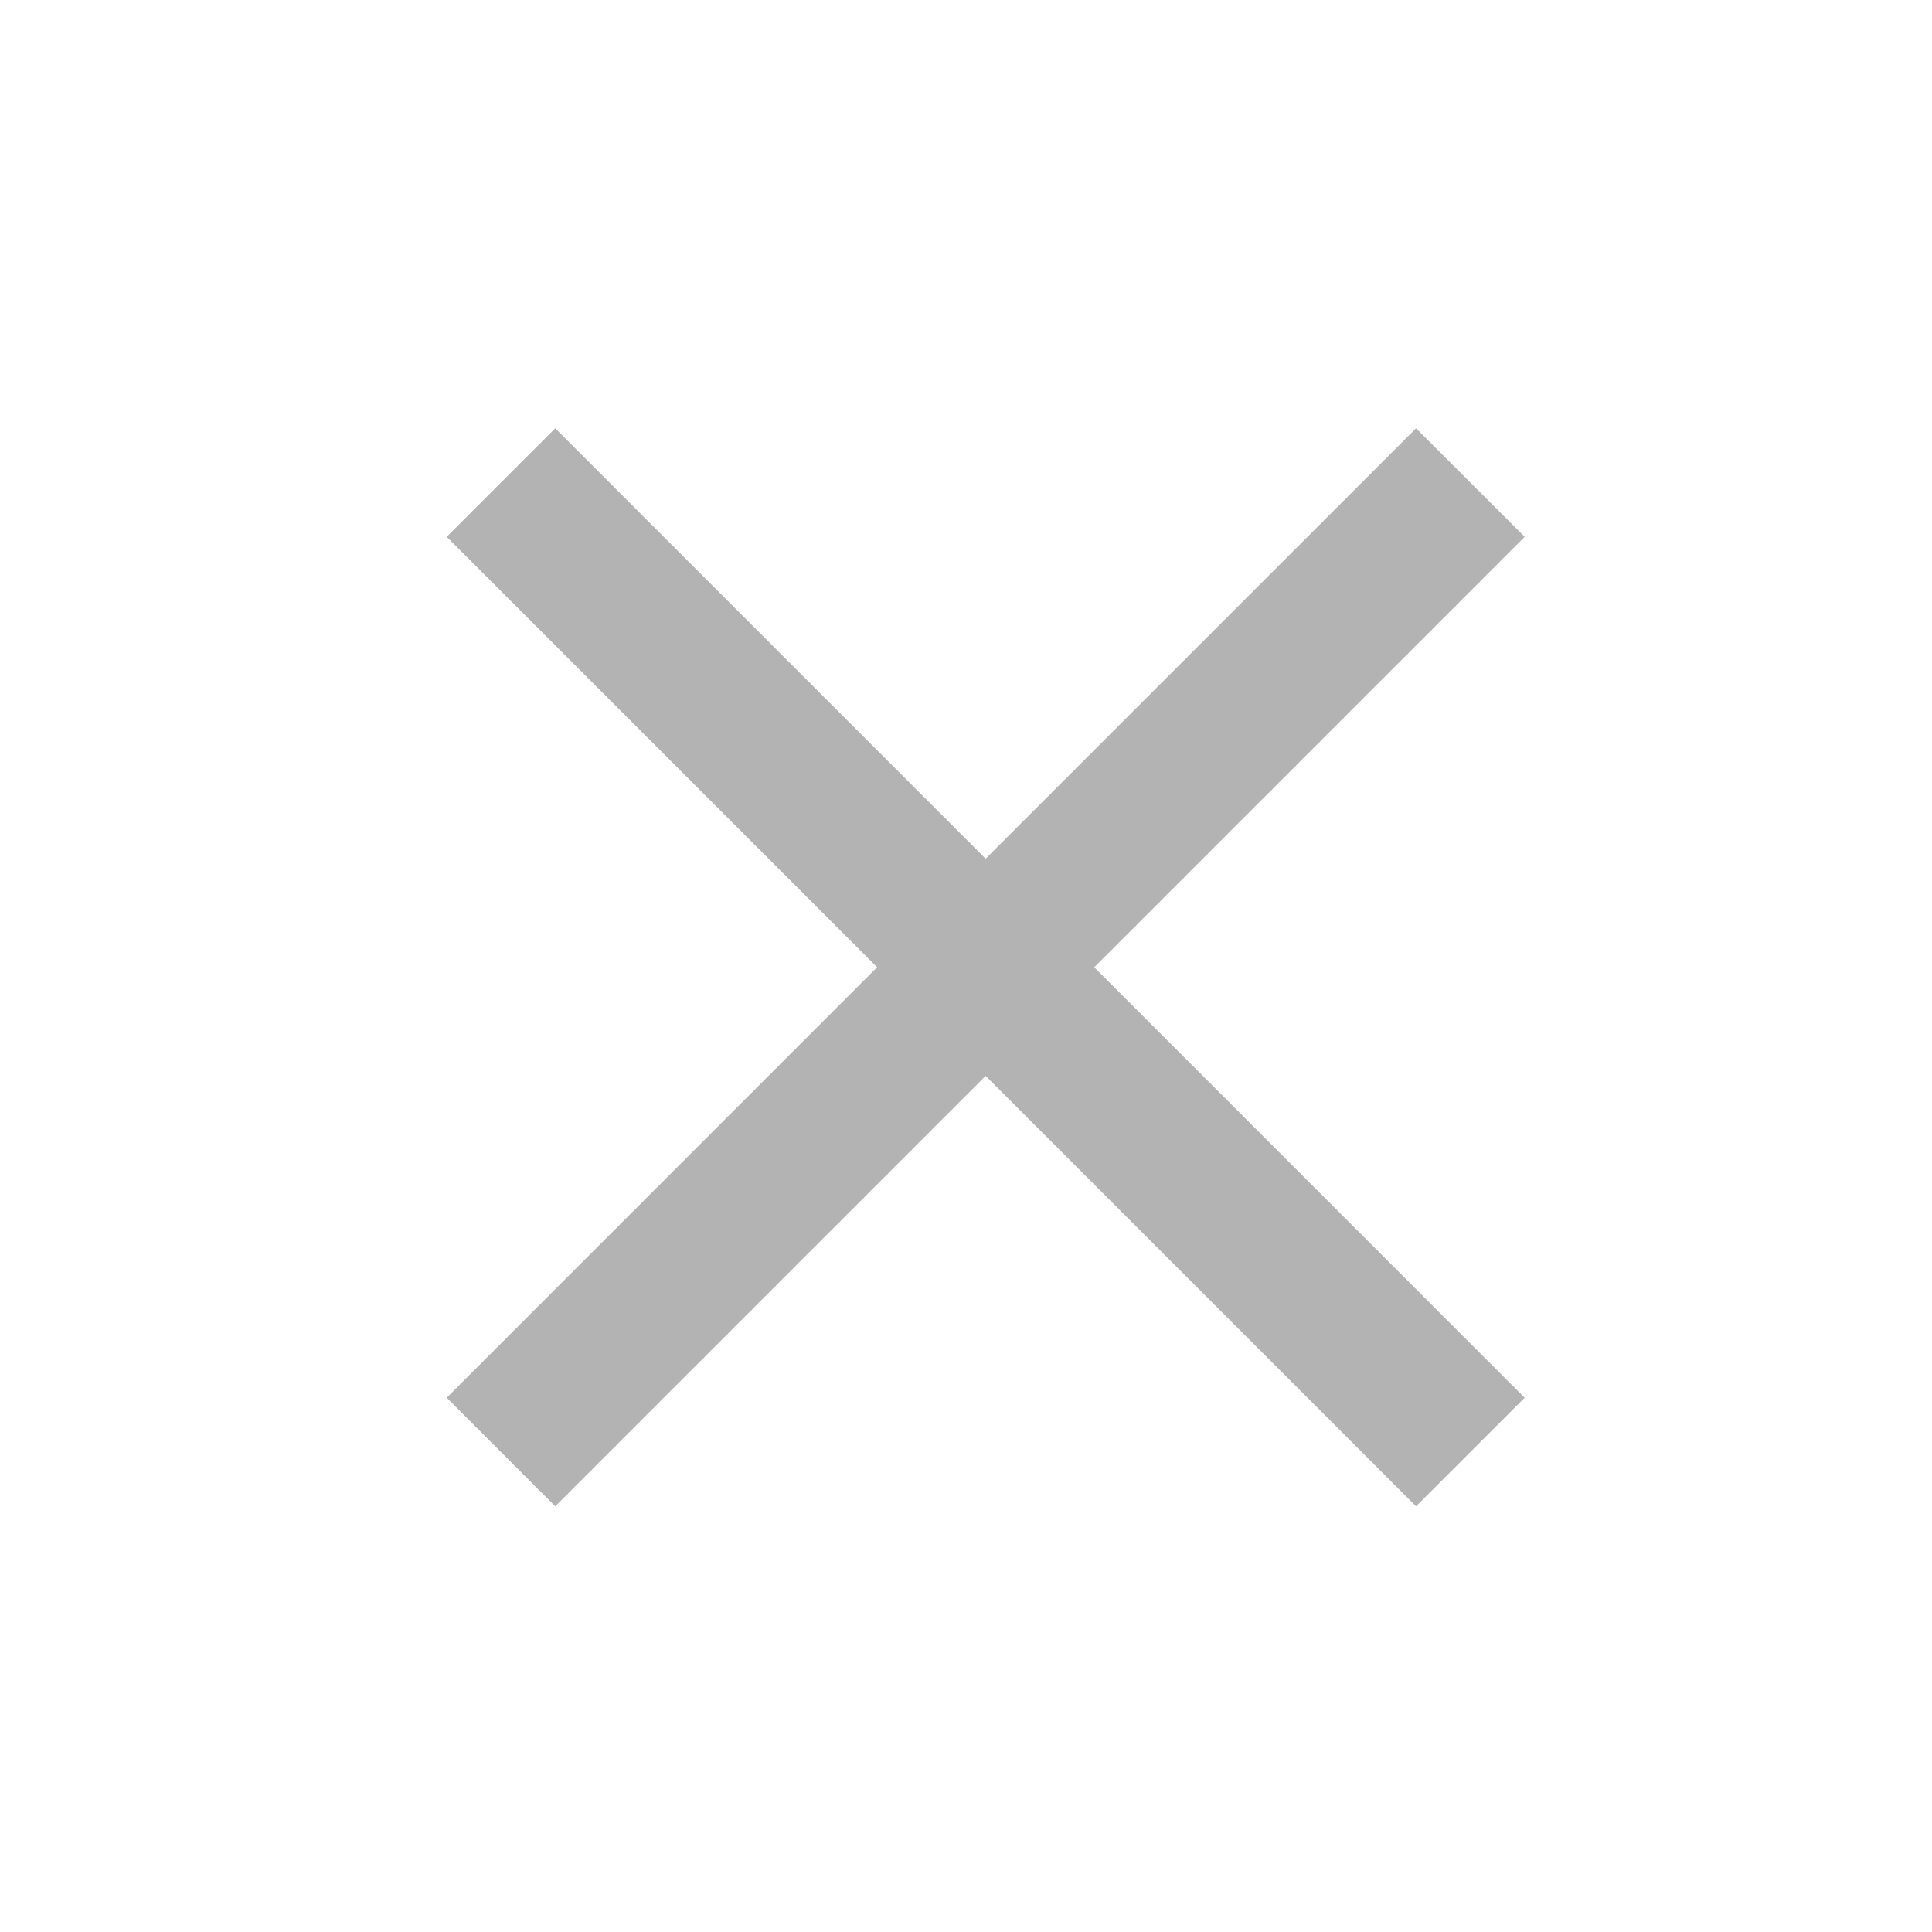 <svg width="23" height="23" viewBox="0 0 23 23" fill="none" xmlns="http://www.w3.org/2000/svg">
<g clip-path="url(#clip0_406_1419)">
<path d="M18.151 6.391L16.858 5.099L11.734 10.223L6.61 5.099L5.318 6.391L10.442 11.515L5.318 16.64L6.61 17.932L11.734 12.808L16.858 17.932L18.151 16.64L13.027 11.515L18.151 6.391Z" fill="black" fill-opacity="0.3"/>
</g>
<defs>
<clipPath id="clip0_406_1419">
<rect width="22" height="22" fill="white" transform="translate(0.734 0.516)"/>
</clipPath>
</defs>
</svg>
